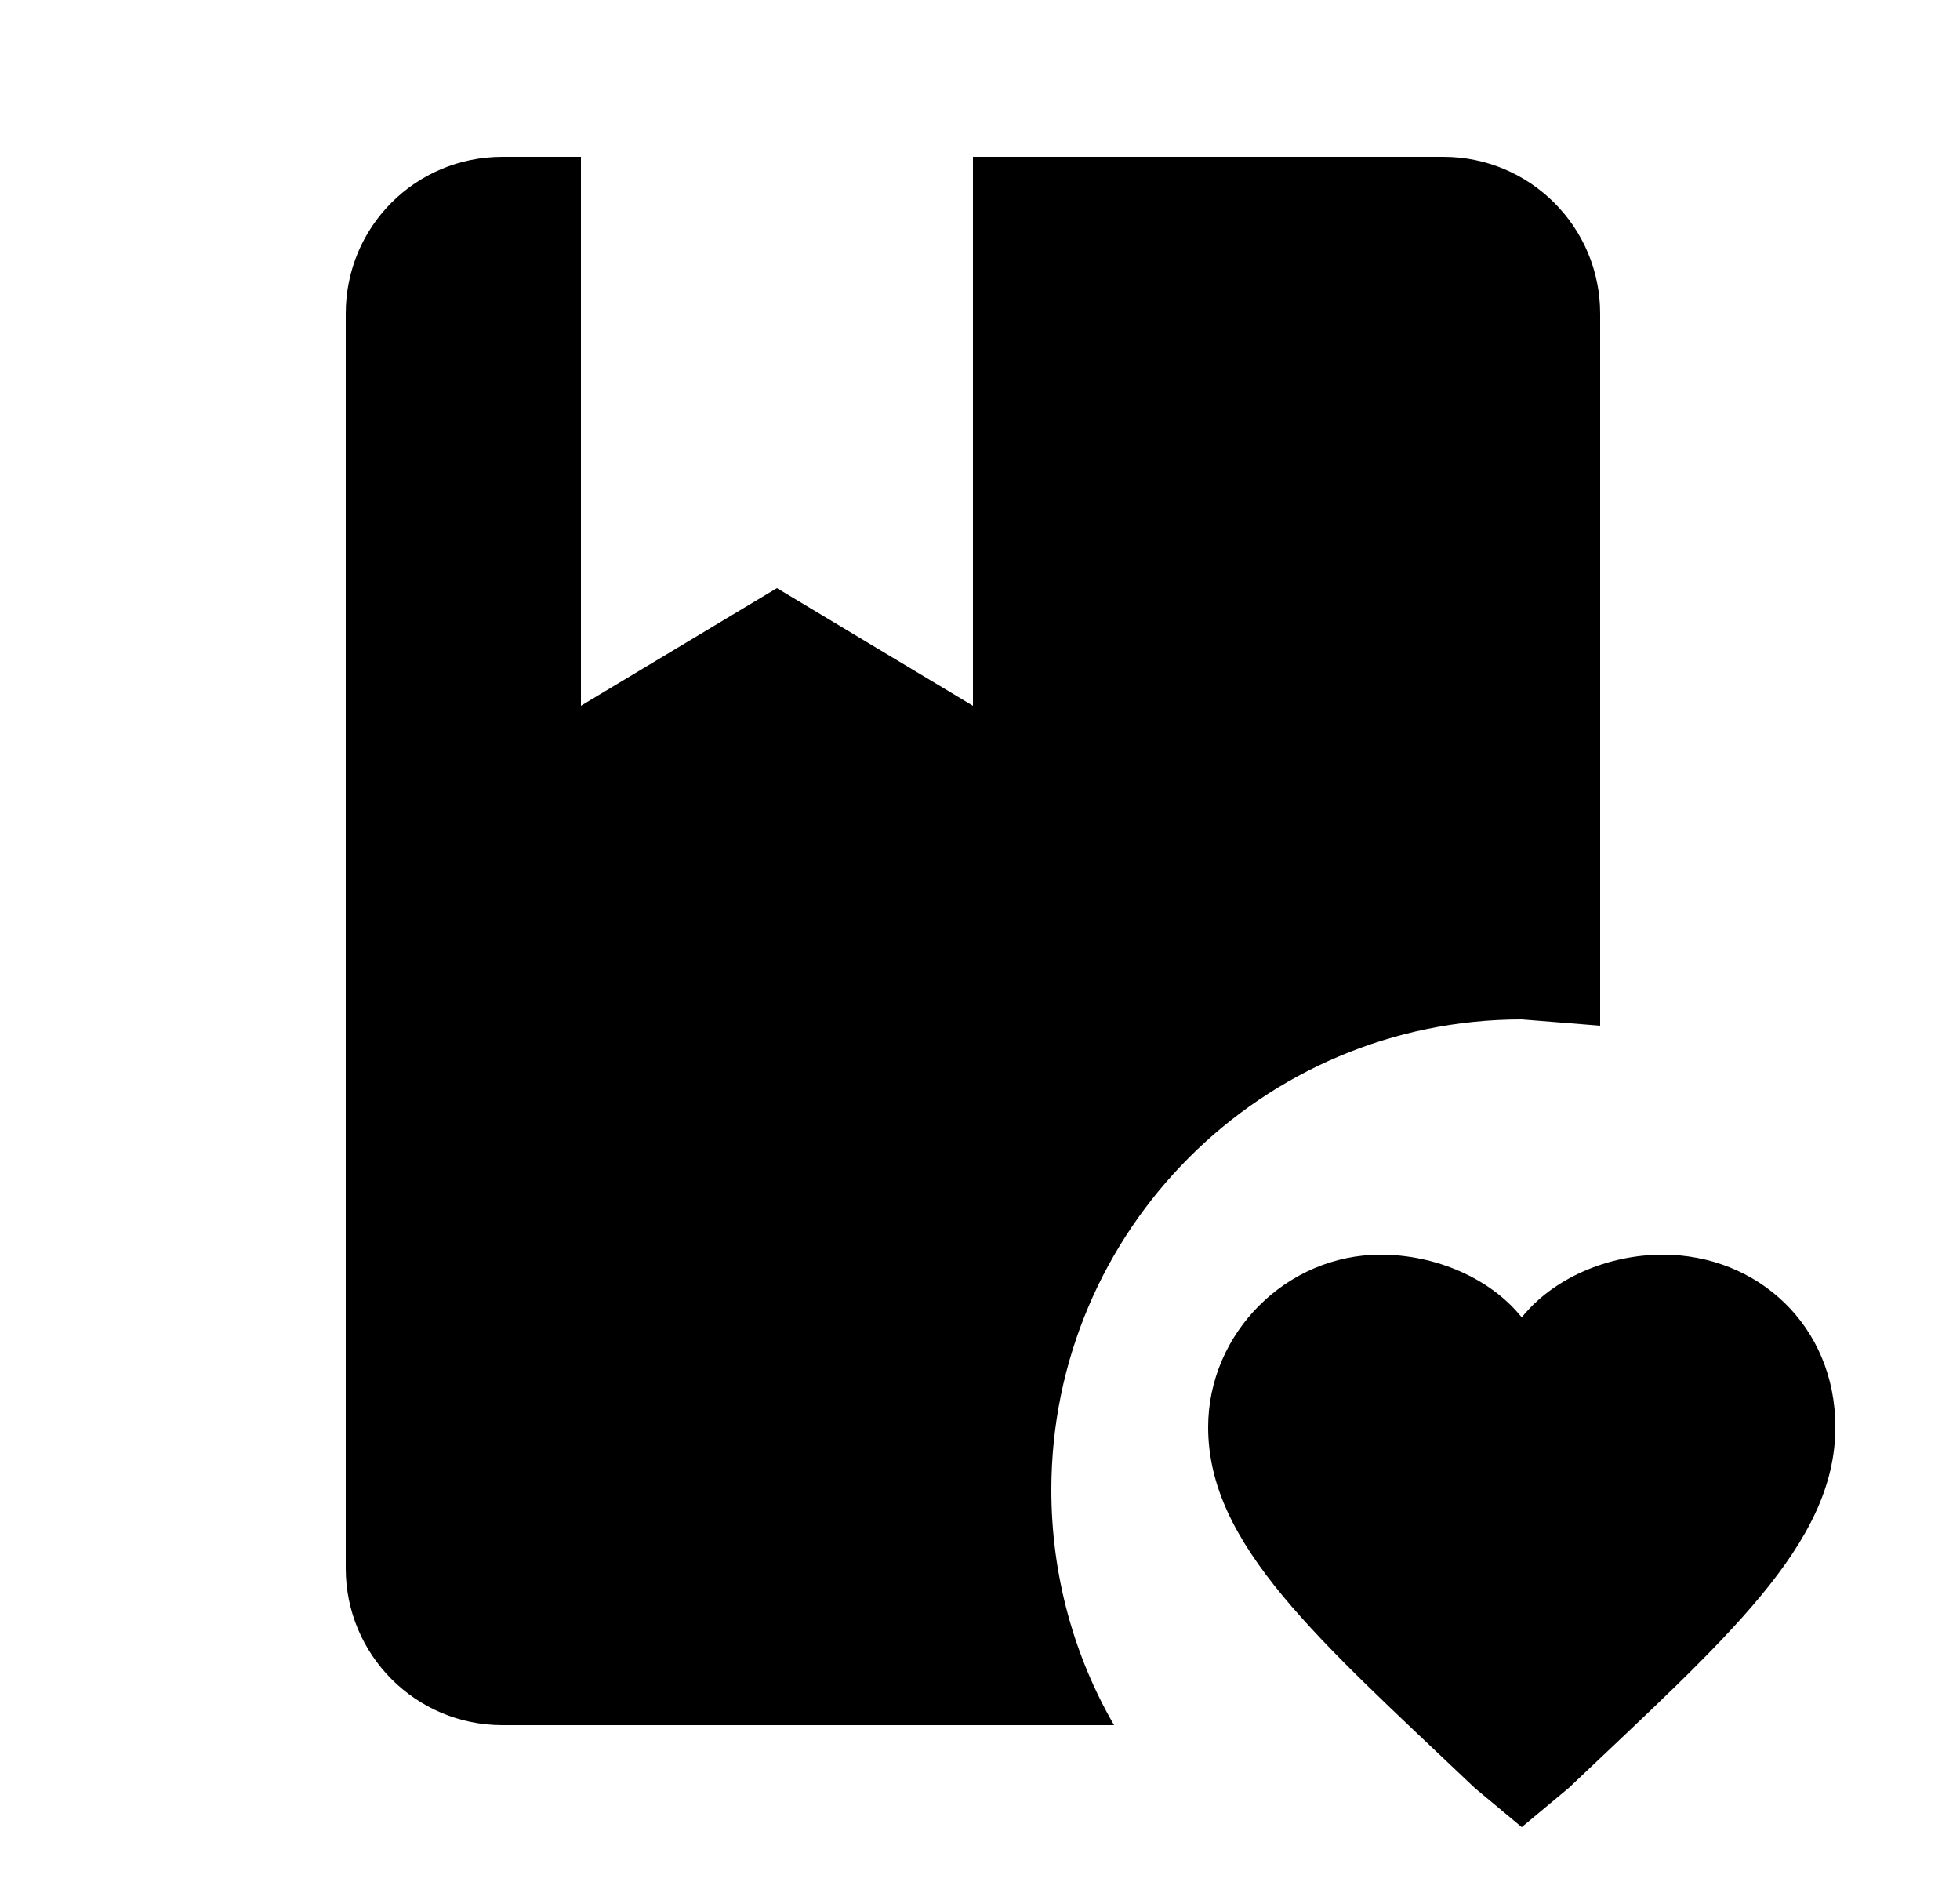 <svg id="1" viewBox="0 0 25 24" xmlns="http://www.w3.org/2000/svg">
<g id="237">
<path id="Vector" d="M19.41 23.3L18.81 22.8C16.81 20.9 15.41 19.7 15.41 18.2C15.41 17 16.41 16 17.61 16C18.31 16 19.01 16.3 19.41 16.8C19.81 16.3 20.51 16 21.21 16C22.41 16 23.41 16.9 23.41 18.2C23.41 19.7 22.01 20.9 20.01 22.8L19.41 23.3ZM6.41 22C5.3 22 4.41 21.1 4.41 20V4C4.41 2.89 5.3 2 6.41 2H7.41V9L9.91 7.5L12.41 9V2H18.41C19.51 2 20.41 2.89 20.41 4V13.08L19.41 13C16.1 13 13.41 15.69 13.41 19C13.41 20.09 13.7 21.12 14.21 22H6.41Z"/>
</g>
</svg>
